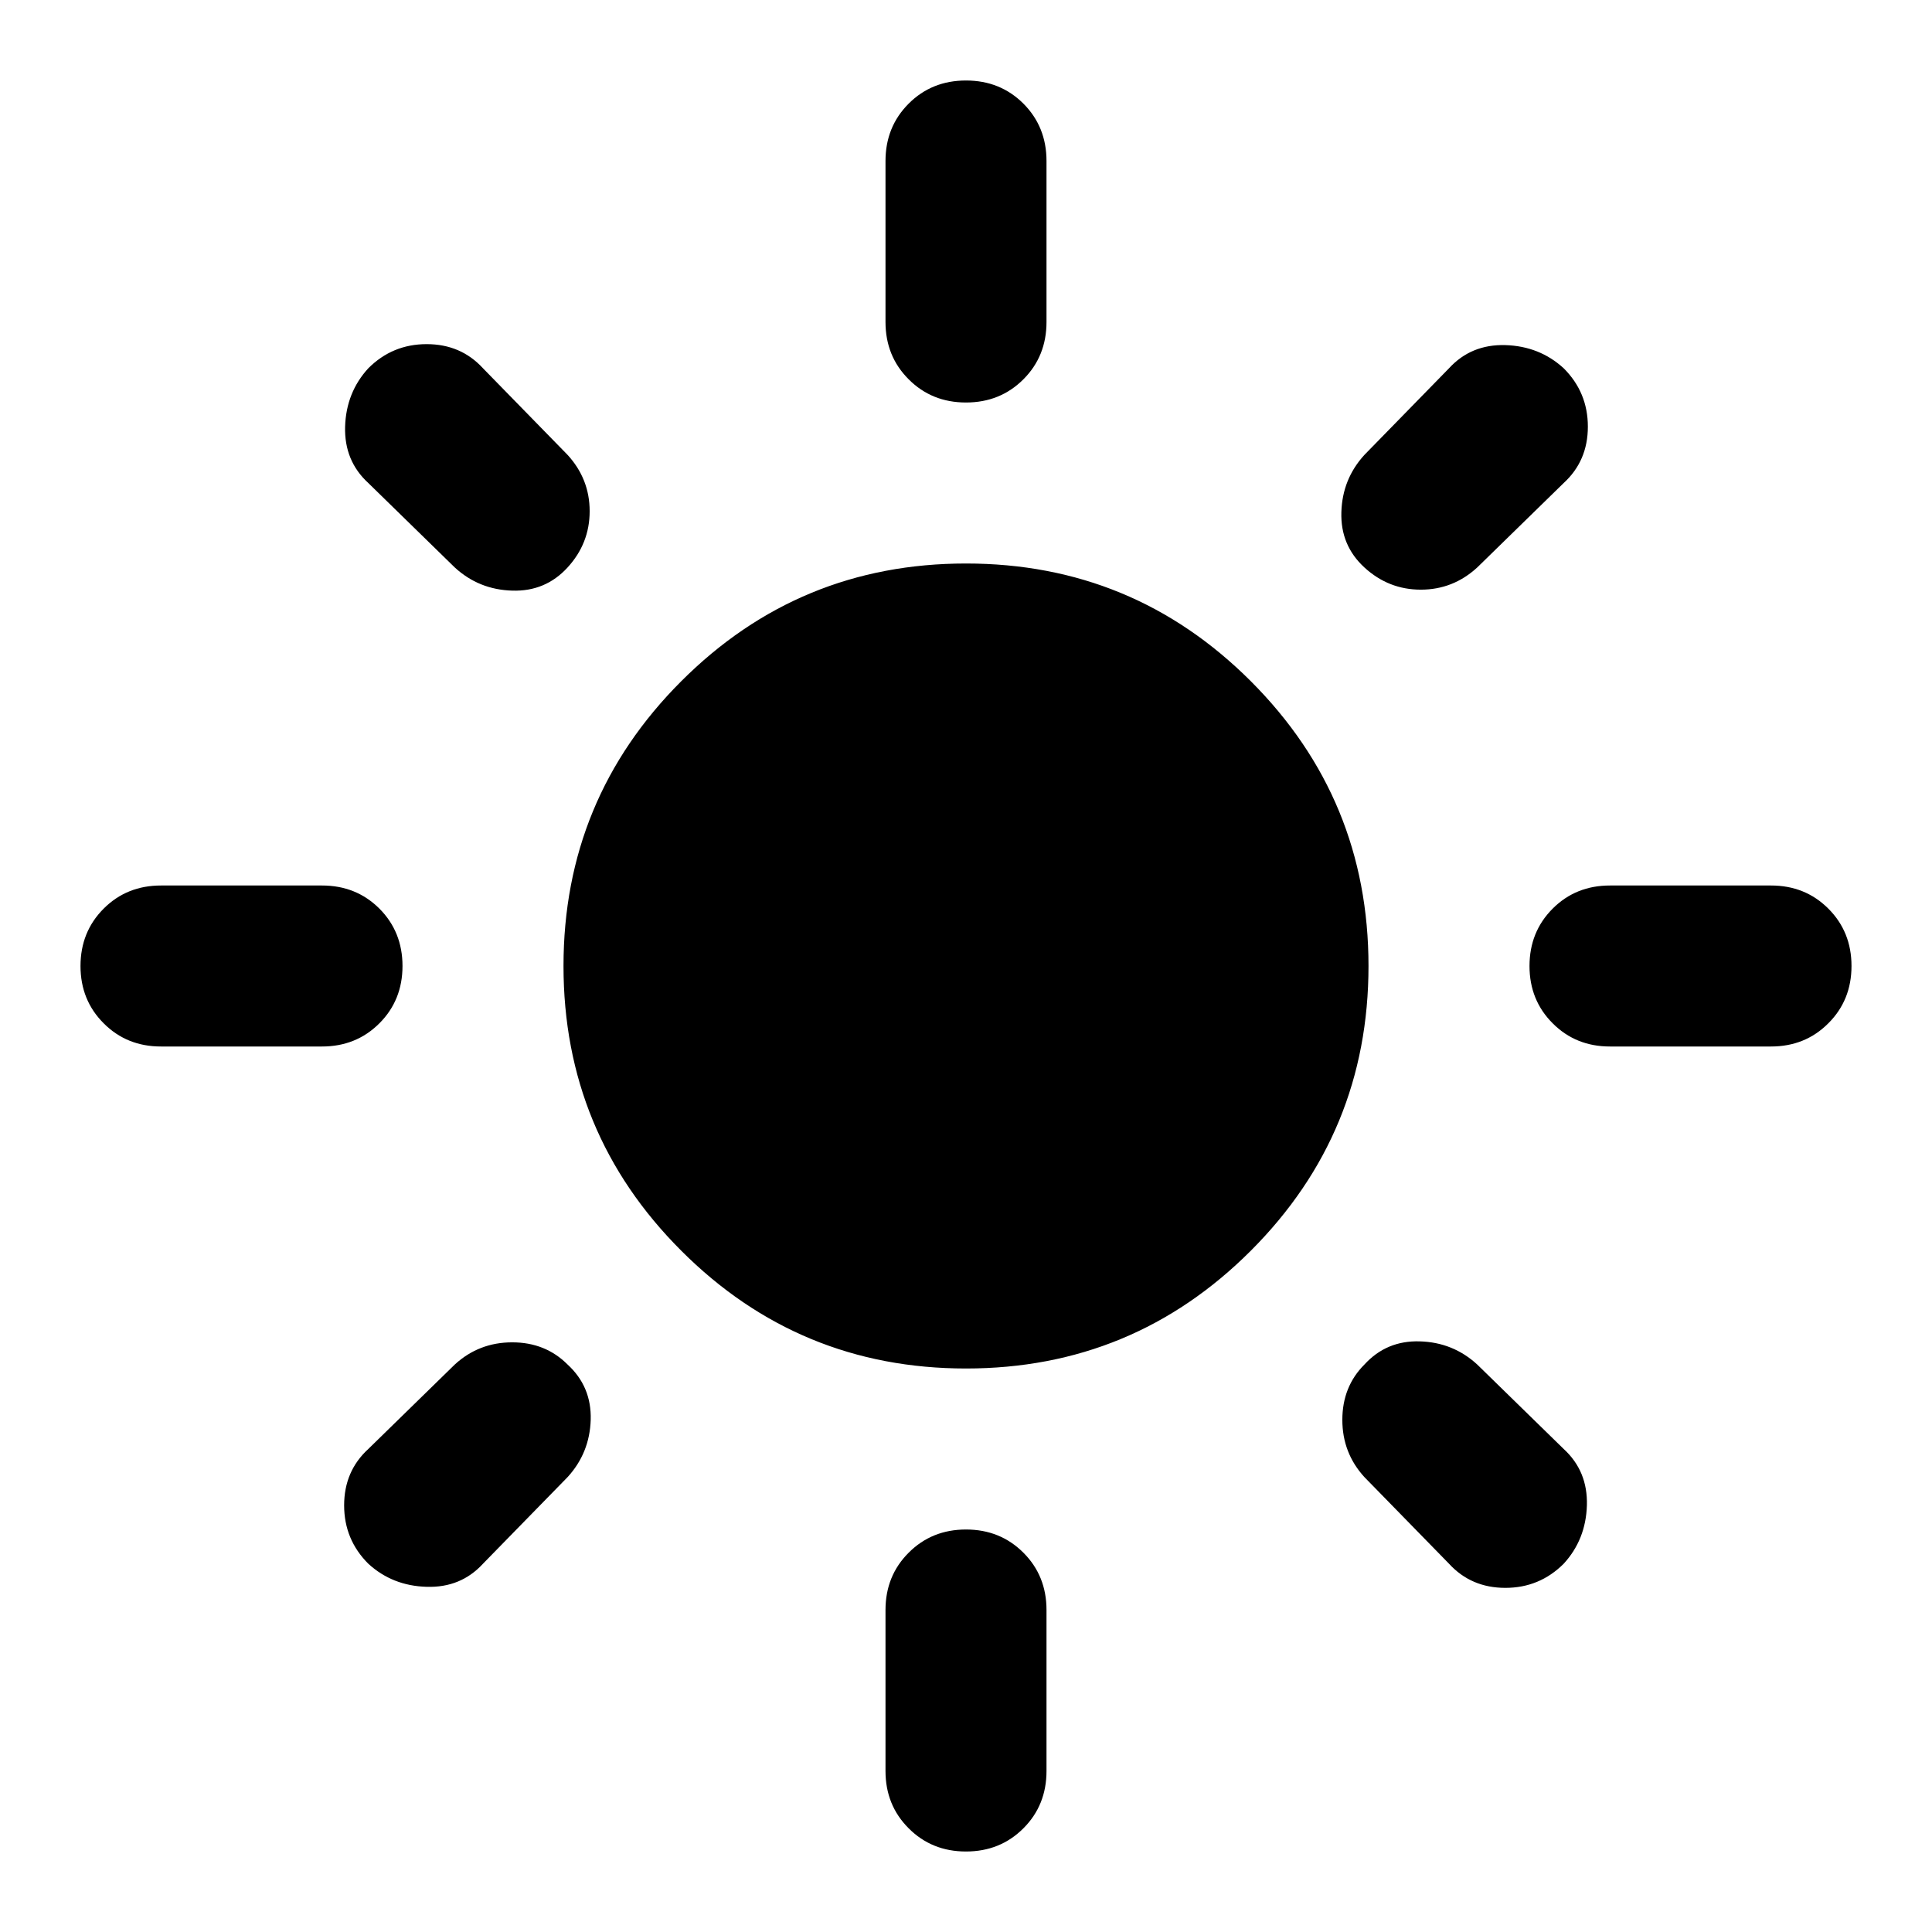 <svg xmlns="http://www.w3.org/2000/svg" height="24" width="24"><path d="M12 17q-2.075 0-3.537-1.463Q7 14.075 7 12t1.463-3.538Q9.925 7 12 7t3.538 1.462Q17 9.925 17 12q0 2.075-1.462 3.537Q14.075 17 12 17ZM2 13q-.425 0-.712-.288Q1 12.425 1 12t.288-.713Q1.575 11 2 11h2q.425 0 .713.287Q5 11.575 5 12t-.287.712Q4.425 13 4 13Zm18 0q-.425 0-.712-.288Q19 12.425 19 12t.288-.713Q19.575 11 20 11h2q.425 0 .712.287.288.288.288.713t-.288.712Q22.425 13 22 13Zm-8-8q-.425 0-.712-.288Q11 4.425 11 4V2q0-.425.288-.713Q11.575 1 12 1t.713.287Q13 1.575 13 2v2q0 .425-.287.712Q12.425 5 12 5Zm0 18q-.425 0-.712-.288Q11 22.425 11 22v-2q0-.425.288-.712Q11.575 19 12 19t.713.288Q13 19.575 13 20v2q0 .425-.287.712Q12.425 23 12 23ZM5.65 7.05 4.575 6q-.3-.275-.288-.7.013-.425.288-.725.3-.3.725-.3t.7.3L7.05 5.65q.275.3.275.7 0 .4-.275.7-.275.3-.687.287-.413-.012-.713-.287ZM18 19.425l-1.05-1.075q-.275-.3-.275-.712 0-.413.275-.688.275-.3.688-.287.412.012.712.287L19.425 18q.3.275.288.7-.013.425-.288.725-.3.3-.725.3t-.7-.3ZM16.95 7.05q-.3-.275-.287-.688.012-.412.287-.712L18 4.575q.275-.3.7-.288.425.013.725.288.3.3.3.725t-.3.7L18.35 7.05q-.3.275-.7.275-.4 0-.7-.275ZM4.575 19.425q-.3-.3-.3-.725t.3-.7l1.075-1.05q.3-.275.713-.275.412 0 .687.275.3.275.288.688-.013.412-.288.712L6 19.425q-.275.3-.7.287-.425-.012-.725-.287Z"/></svg>